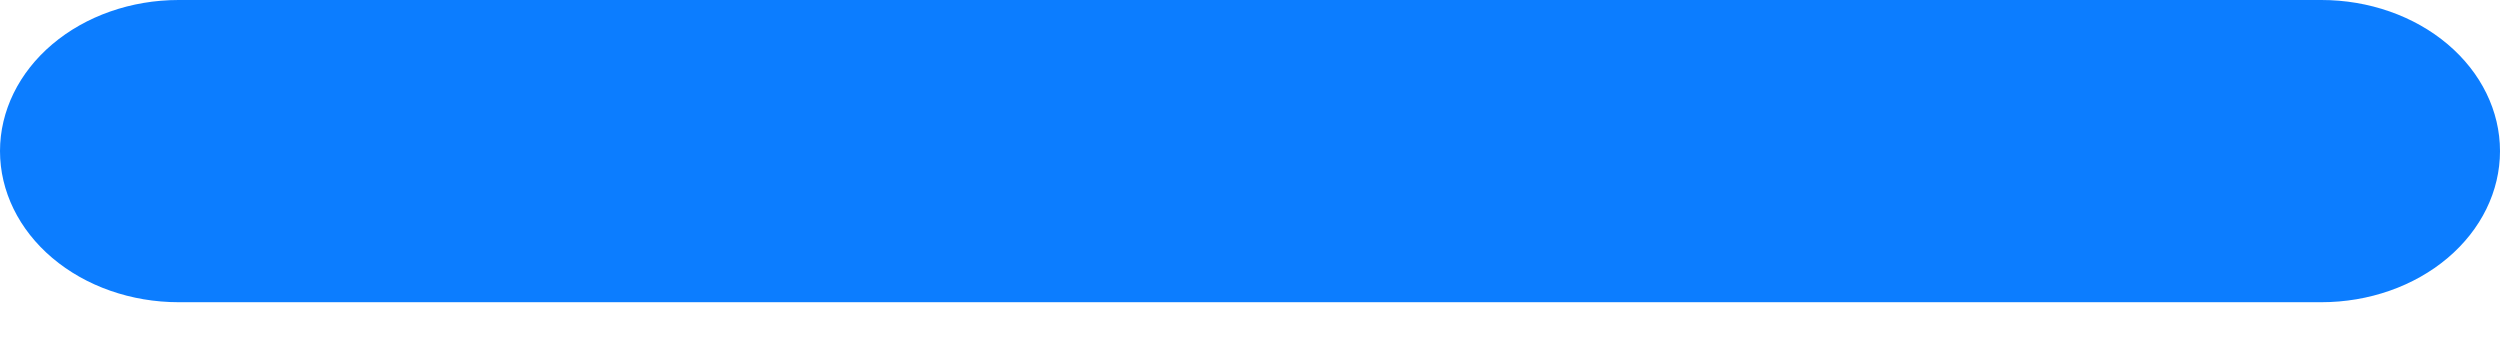 <svg width="51" height="7" viewBox="0 0 51 7" fill="none" xmlns="http://www.w3.org/2000/svg">
<path d="M3.643 6.165C2.677 6.165 1.75 5.84 1.067 5.262C0.384 4.684 0 3.9 0 3.082C0 2.265 0.384 1.481 1.067 0.903C1.75 0.325 2.677 0 3.643 0H47.357C48.323 0 49.25 0.325 49.933 0.903C50.616 1.481 51 2.265 51 3.082C51 3.9 50.616 4.684 49.933 5.262C49.25 5.84 48.323 6.165 47.357 6.165H3.643Z" fill="#0C7DFF"/>
</svg>
